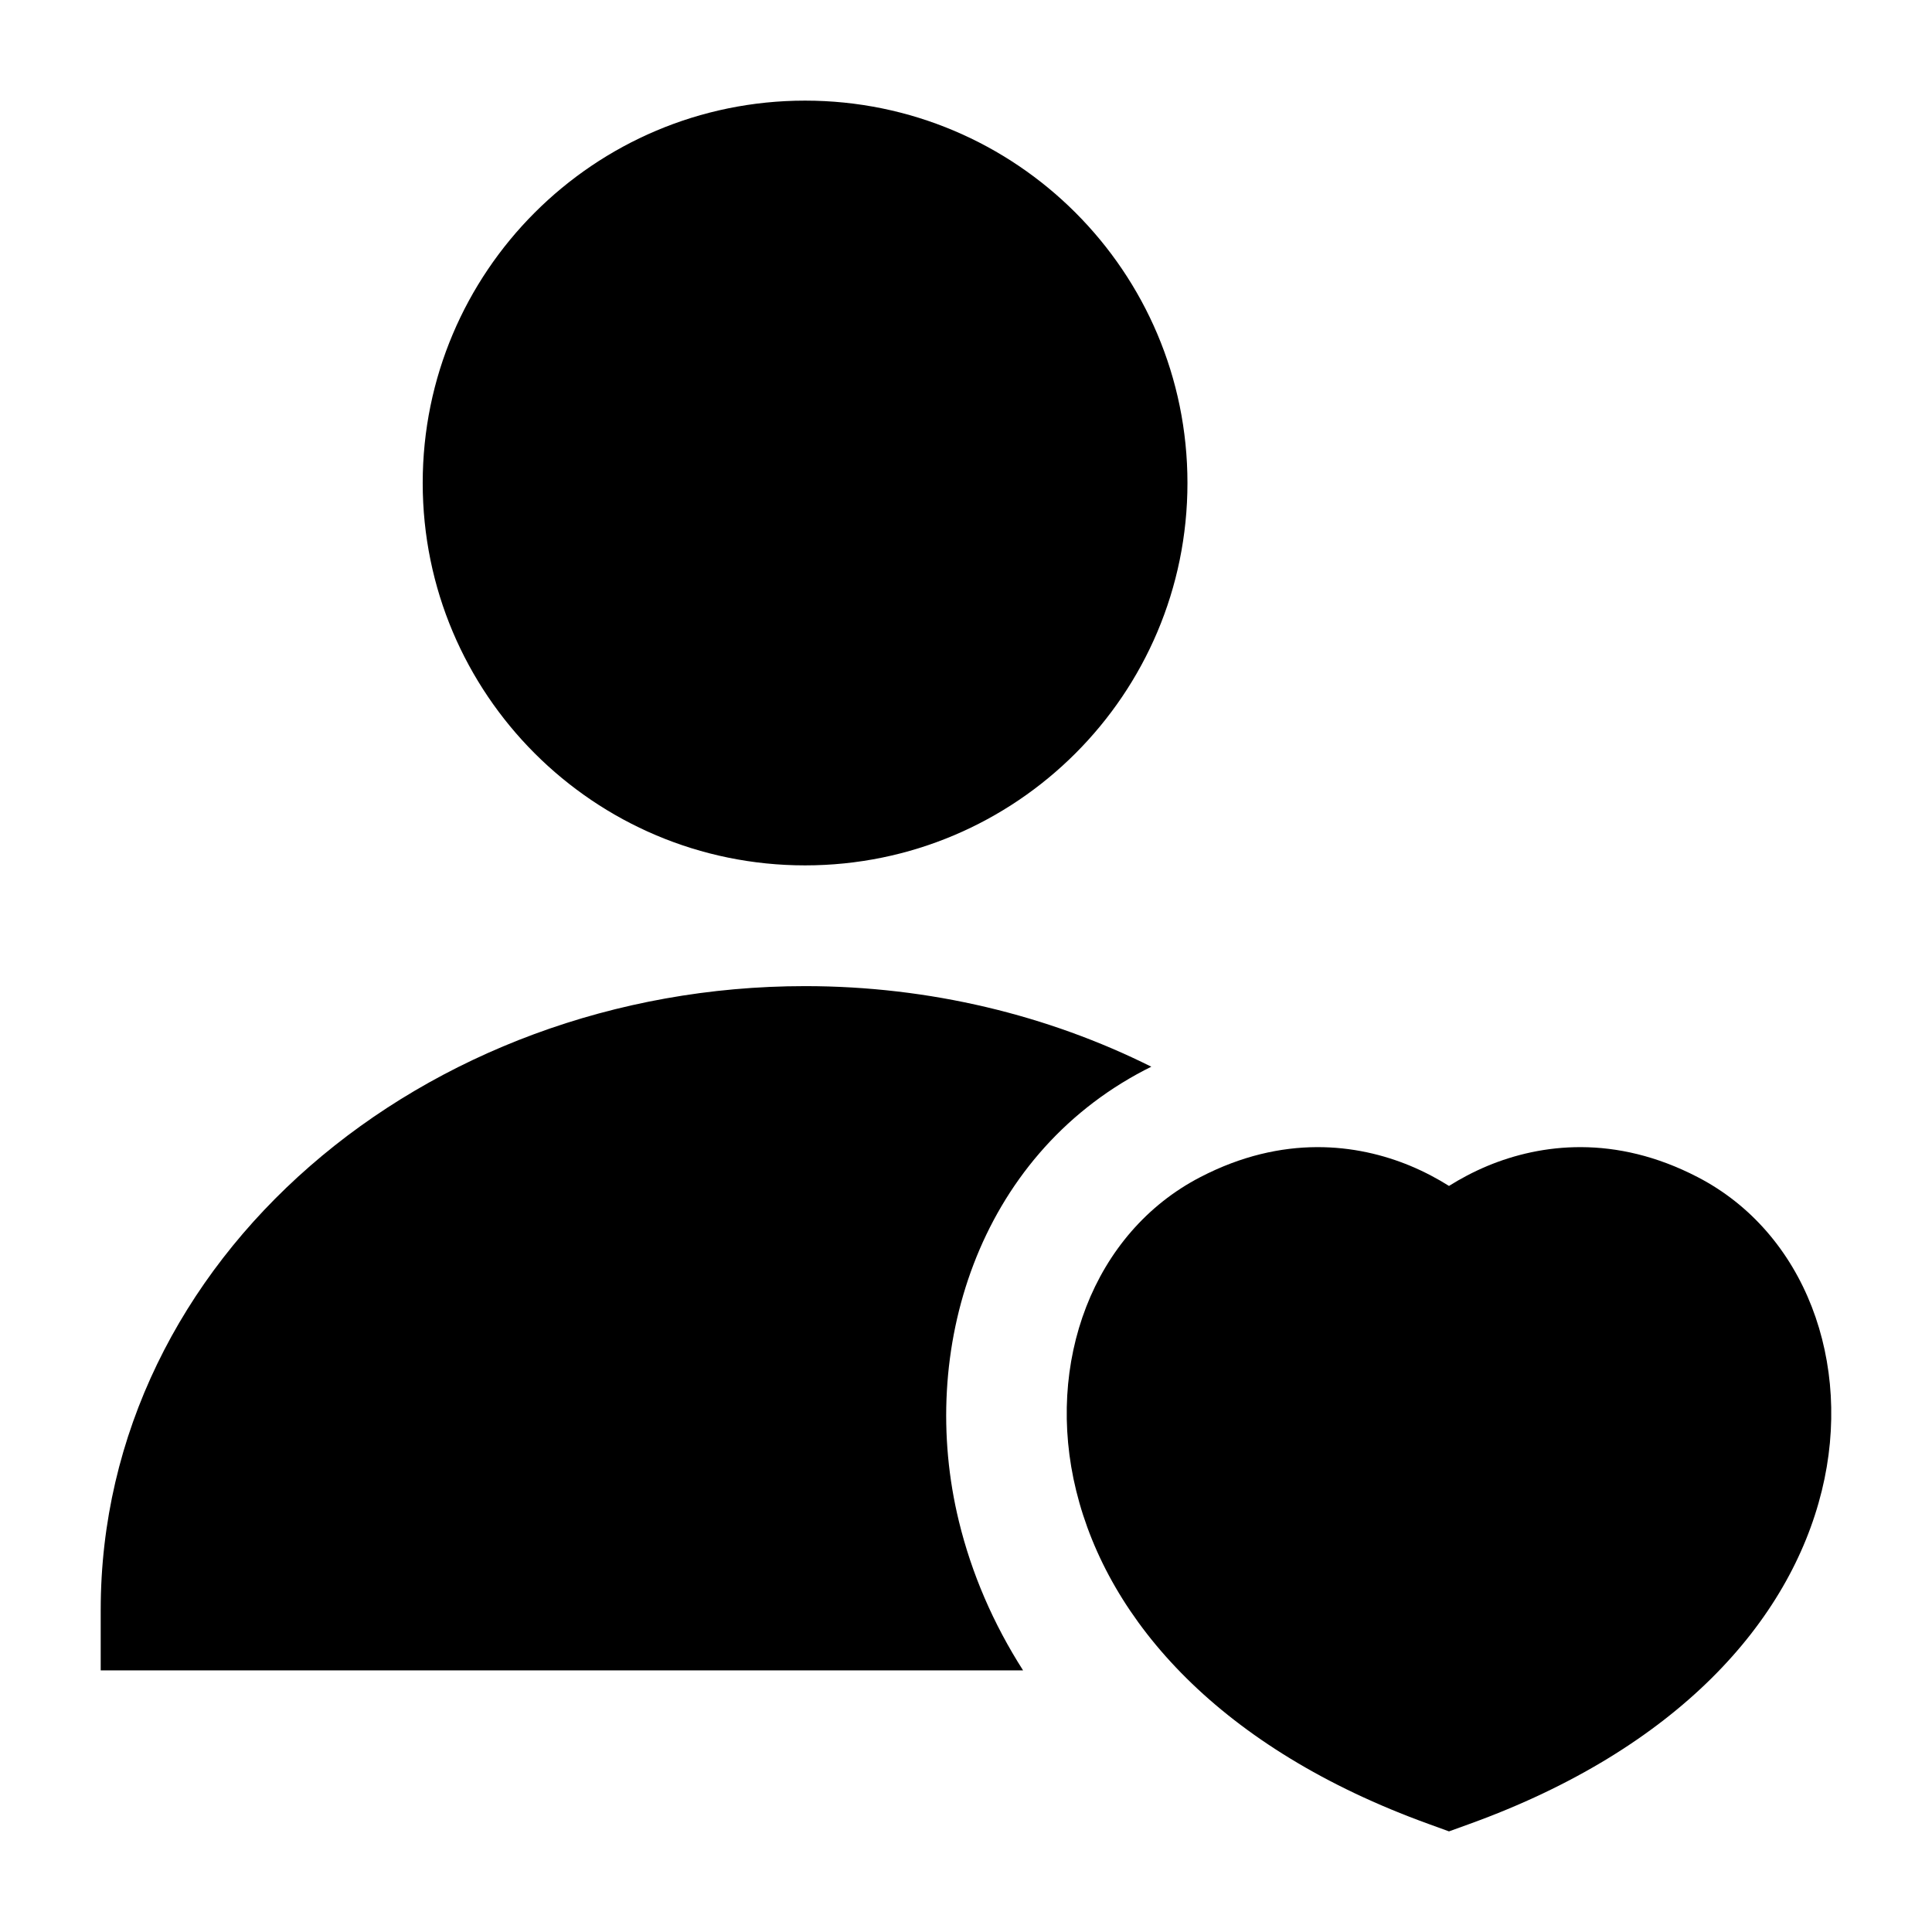 <svg width="24" height="24" viewBox="0 0 24 24" xmlns="http://www.w3.org/2000/svg">
    <path d="M17.516 14.481C17.701 14.558 17.863 14.646 18 14.732C18.137 14.646 18.299 14.558 18.484 14.481C19.137 14.211 20.06 14.088 21.09 14.623C22.422 15.313 23.022 16.93 22.631 18.519C22.232 20.144 20.837 21.723 18.257 22.657L18 22.75L17.744 22.657C15.163 21.723 13.768 20.144 13.369 18.519C12.978 16.93 13.578 15.313 14.91 14.623C15.94 14.088 16.863 14.211 17.516 14.481Z"/>
    <path d="M5.251 6C5.251 3.377 7.378 1.25 10.001 1.25C12.624 1.25 14.751 3.377 14.751 6C14.751 8.623 12.624 10.75 10.001 10.75C7.378 10.75 5.251 8.623 5.251 6Z"/>
    <path d="M1.251 20C1.251 15.629 5.266 12.25 10.001 12.25C11.55 12.25 13.022 12.612 14.302 13.251C14.273 13.265 14.245 13.28 14.217 13.294C12.149 14.373 11.393 16.776 11.912 18.899C12.07 19.548 12.338 20.169 12.709 20.75H1.251V20Z"/>
</svg>
